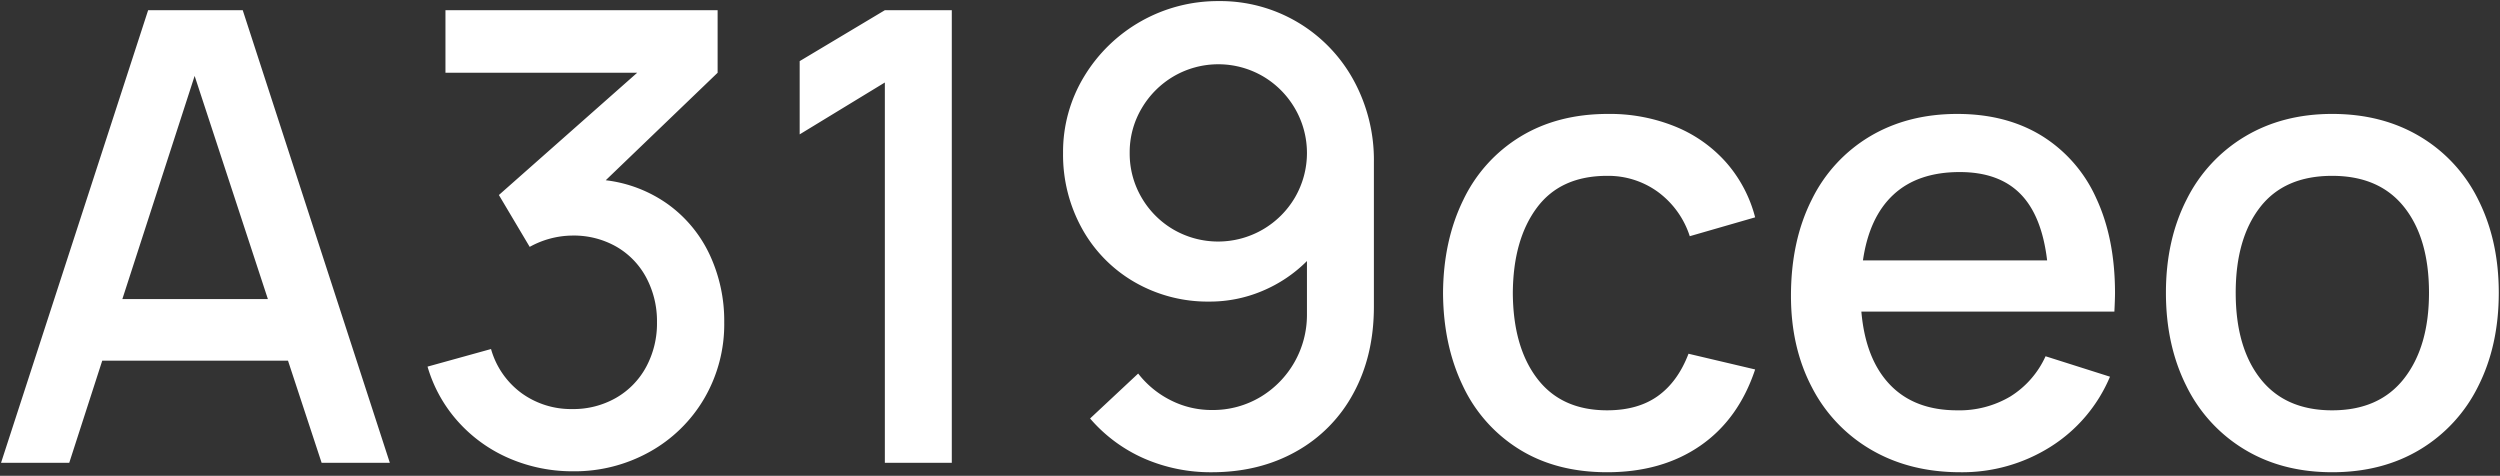 <svg xmlns="http://www.w3.org/2000/svg" width="867" height="165" viewBox="0 0 867 165">
  <rect x="0" y="0" width="867" height="165" fill="#333333" stroke="none"/>
  <defs>
    <style>
      .cls-1 {
        fill: #fff;
        fill-rule: evenodd;
      }
    </style>
  </defs>
  <path id="A319ceo" class="cls-1" d="M0.36,160.5H24.013l11.445-35.425H99.877L111.54,160.5h23.653L84.181,3.54H51.372Zm42.074-56.789L67.5,26.321l25.4,77.39H42.434Zm156.3,59.732a53.362,53.362,0,0,0,26.487-6.7,50.064,50.064,0,0,0,18.966-18.476,50.97,50.97,0,0,0,6.976-26.487,54.11,54.11,0,0,0-5.014-23.38,45.048,45.048,0,0,0-14.333-17.44,46.462,46.462,0,0,0-21.746-8.448l38.8-37.278V3.54H154.484V25.231h66.49l-47.96,42.4L183.7,85.617a31.005,31.005,0,0,1,14.824-3.924,29.792,29.792,0,0,1,15.26,3.87A27.028,27.028,0,0,1,224.135,96.3a32.072,32.072,0,0,1,3.706,15.478,31.687,31.687,0,0,1-3.76,15.478,27.281,27.281,0,0,1-10.464,10.737,29.857,29.857,0,0,1-15.206,3.869,29.246,29.246,0,0,1-17.44-5.45,28.52,28.52,0,0,1-10.682-15.369l-22.018,6.1a48.971,48.971,0,0,0,10.737,19.239,50.62,50.62,0,0,0,17.767,12.644,55.176,55.176,0,0,0,21.963,4.414h0ZM306.865,160.5h23.217V3.54H306.865L277.326,21.2V46.6L306.865,28.61V160.5ZM422.513,0.379a54.158,54.158,0,0,0-46.543,26.16,50.3,50.3,0,0,0-7.3,26.487A52.81,52.81,0,0,0,375.261,79.3a48.458,48.458,0,0,0,18.2,18.53,50.711,50.711,0,0,0,26,6.758,46.733,46.733,0,0,0,18.366-3.706,48,48,0,0,0,15.424-10.355V109.27a33.187,33.187,0,0,1-16.023,28.34,32.05,32.05,0,0,1-17,4.578A31.175,31.175,0,0,1,406,138.809a32.825,32.825,0,0,1-11.281-9.265l-16.677,15.587a52.533,52.533,0,0,0,18.8,13.9,57.737,57.737,0,0,0,23.381,4.741q16.457,0,29.266-7.194a50.275,50.275,0,0,0,19.893-20.219q7.084-13.024,7.085-30.03V56.3a57.676,57.676,0,0,0-7.14-28.667A52.659,52.659,0,0,0,422.513.379h0ZM391.775,53.026A29.819,29.819,0,0,1,395.917,37.6,31.073,31.073,0,0,1,407.089,26.43a30.787,30.787,0,0,1,30.847,0,30.963,30.963,0,0,1,11.173,11.227,30.686,30.686,0,0,1,0,30.793,30.947,30.947,0,0,1-11.227,11.173,30.89,30.89,0,0,1-30.9,0A30.635,30.635,0,0,1,395.862,68.45a30.135,30.135,0,0,1-4.087-15.423h0ZM557.344,163.77q18.966,0,32.264-9.156t19.075-26.487l-23.108-5.45q-3.707,9.7-10.628,14.66t-17.6,4.96q-15.806,0-24.2-10.954t-8.5-29.7q0.107-18.529,8.338-29.594t24.362-11.063a29.268,29.268,0,0,1,17.6,5.559,30.727,30.727,0,0,1,11.064,15.369l22.672-6.54A46.415,46.415,0,0,0,598.6,56.3,47.481,47.481,0,0,0,580.942,43.87a60.232,60.232,0,0,0-23.271-4.36q-17.441,0-30.357,7.848a51.71,51.71,0,0,0-19.838,21.964q-6.923,14.117-7.03,32.319,0.106,18.094,6.867,32.155a51.636,51.636,0,0,0,19.565,22.018q12.807,7.956,30.466,7.957h0Zm122.515,0A57.368,57.368,0,0,0,711.033,155a52.9,52.9,0,0,0,20.71-24.362L709.4,123.549A31.933,31.933,0,0,1,697.19,137.5a34.619,34.619,0,0,1-18.421,4.8q-14.825,0-23.326-8.884t-9.919-25.342h87.745q0.217-4.359.218-6.431,0-19.073-6.594-33.082a48.926,48.926,0,0,0-18.912-21.527q-12.318-7.521-29.212-7.521-17.113,0-30.193,7.739A52.227,52.227,0,0,0,628.3,69.267q-7.194,14.281-7.194,33.354,0,17.985,7.358,31.882a53.023,53.023,0,0,0,20.655,21.583q13.3,7.683,30.738,7.684h0ZM646.069,90.3q2.18-15.042,10.628-22.835t22.944-7.794q13.515,0,20.983,7.521T709.943,90.3H646.069ZM808.805,163.77q17.331,0,30.411-7.848a52.789,52.789,0,0,0,20.22-21.964q7.137-14.113,7.139-32.427,0-18.092-7.085-32.21a52.337,52.337,0,0,0-20.219-21.964q-13.137-7.848-30.466-7.848-17.114,0-30.193,7.794a52.871,52.871,0,0,0-20.274,21.855q-7.194,14.061-7.194,32.373,0,18.2,7.085,32.319a52.788,52.788,0,0,0,20.165,22.018q13.08,7.9,30.411,7.9h0Zm-33.463-62.239q0-18.746,8.448-29.648t25.015-10.9q16.35,0,24.961,10.846t8.611,29.7q0,18.639-8.611,29.7T808.805,142.3q-16.242,0-24.852-10.9t-8.611-29.866h0Z"/>
</svg>
